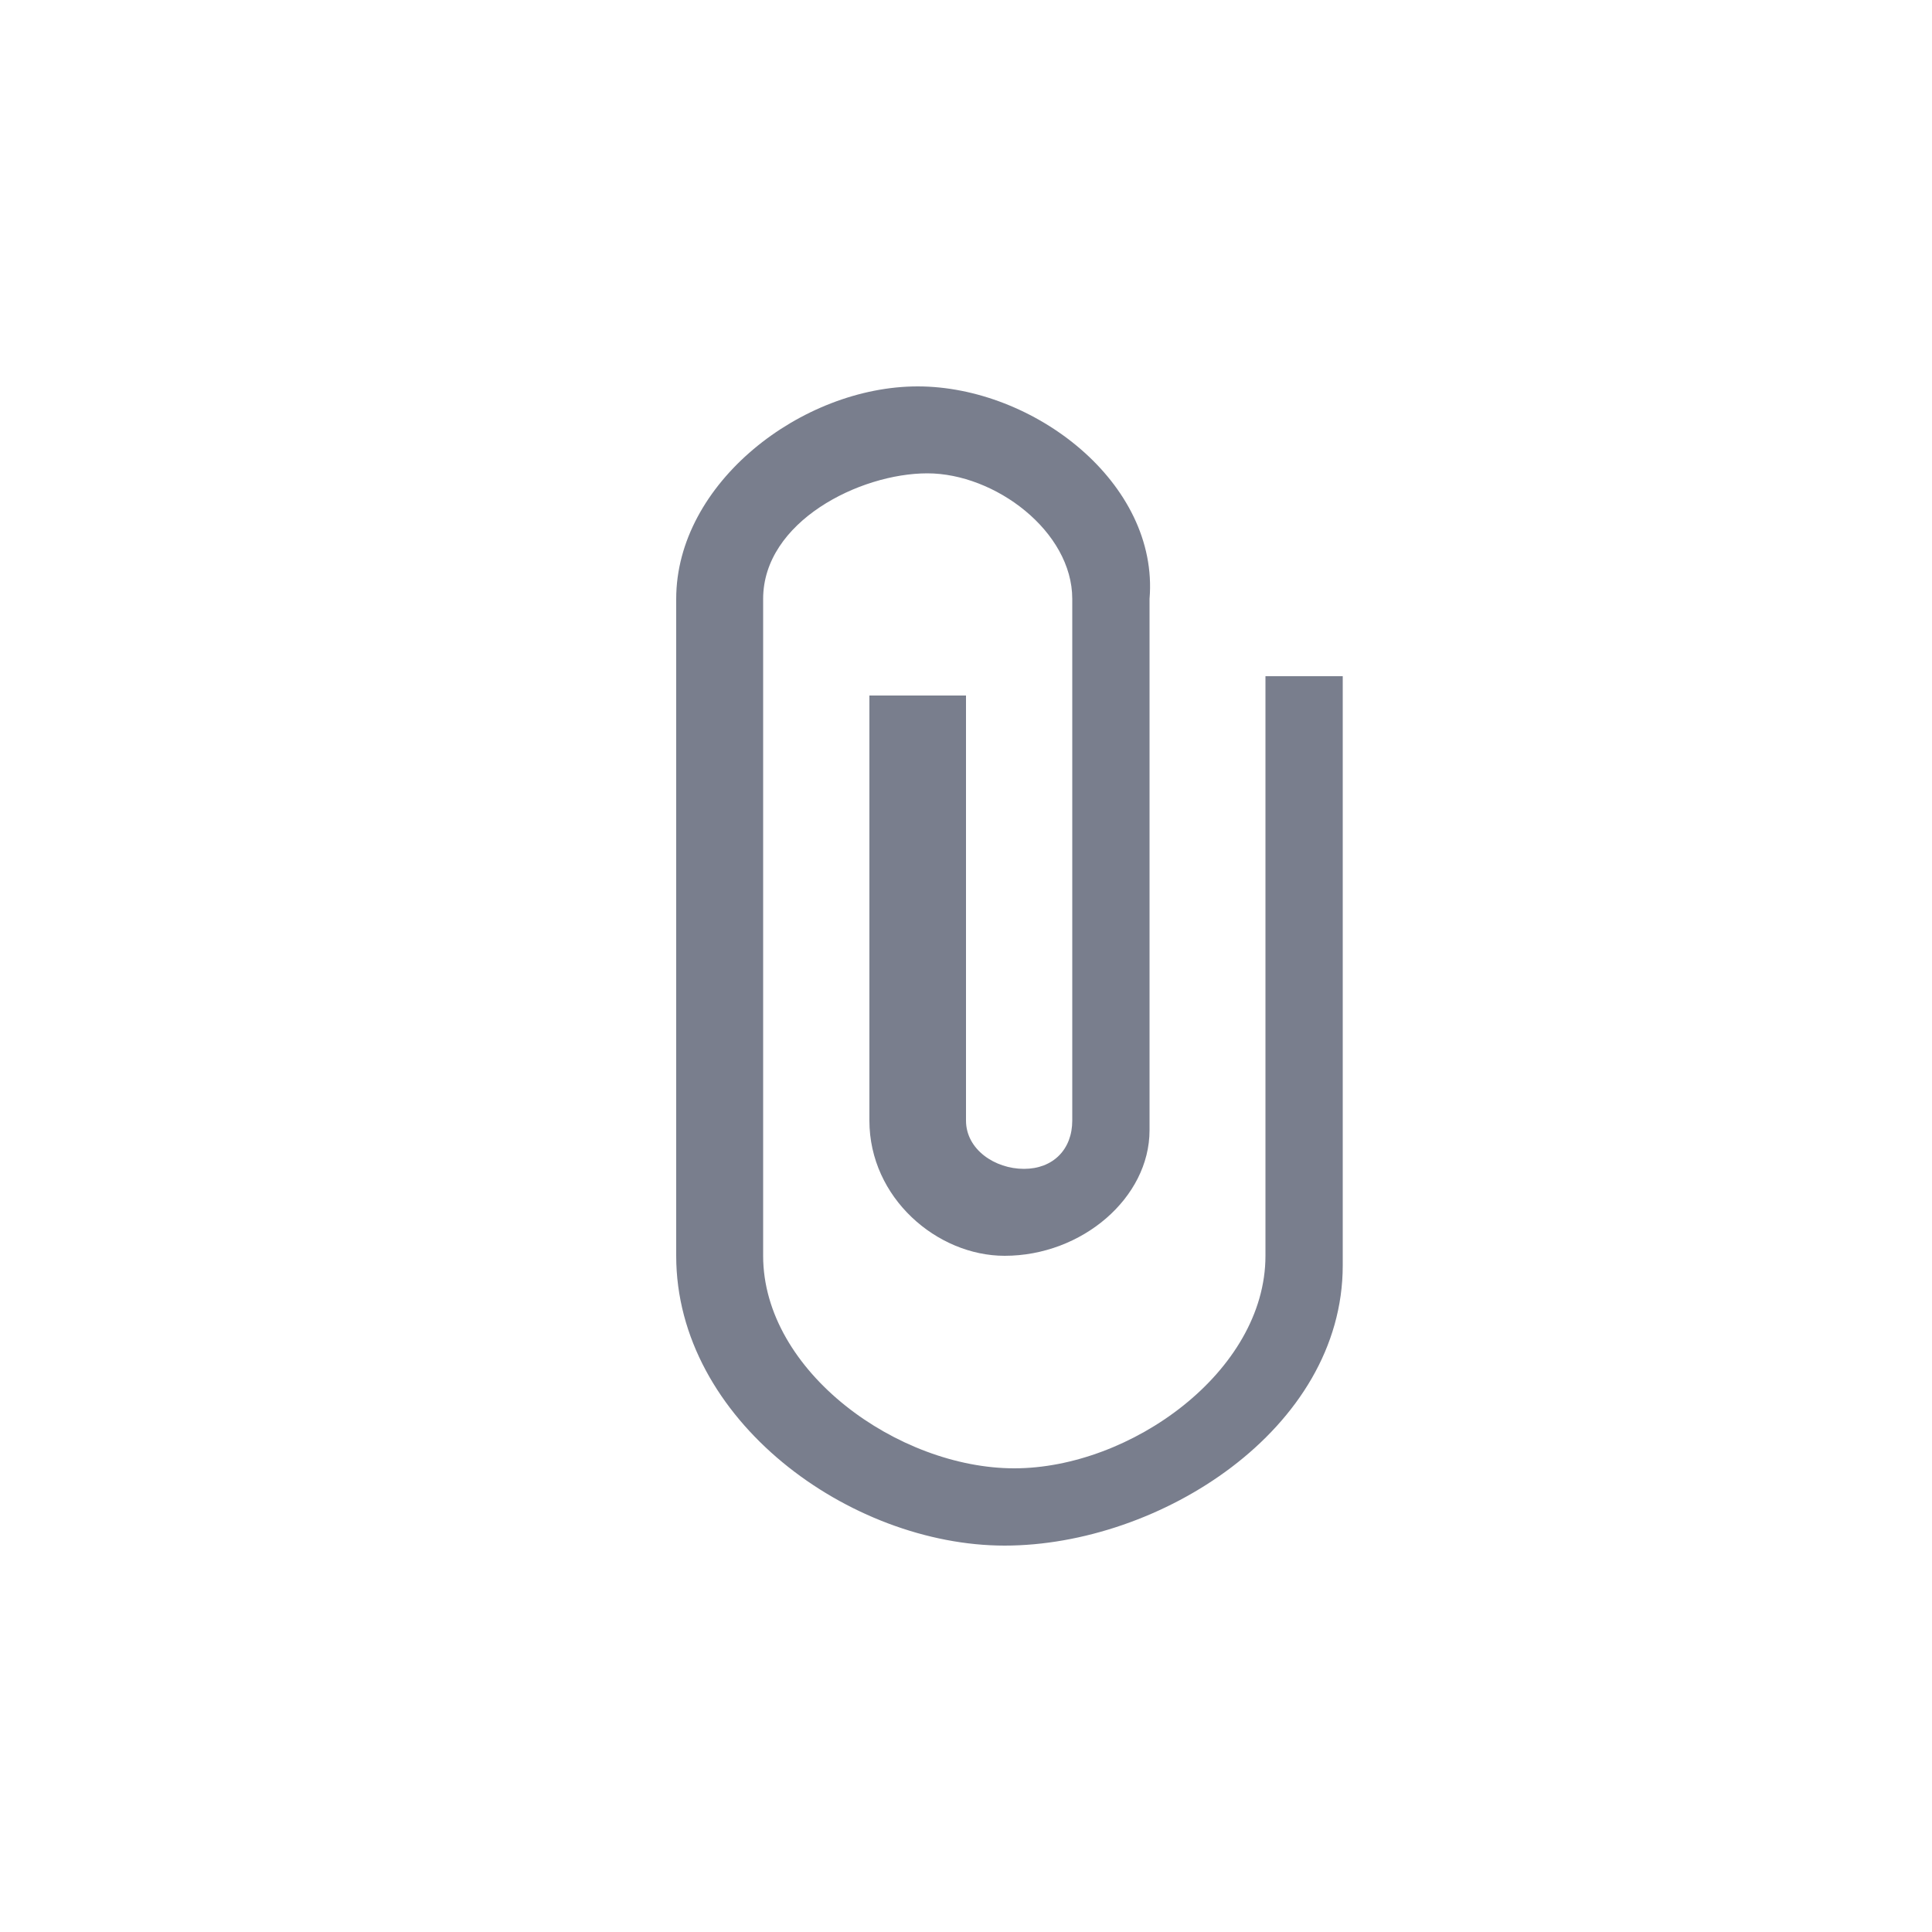 <?xml version="1.0" encoding="utf-8"?>
<!-- Generator: Adobe Illustrator 24.2.1, SVG Export Plug-In . SVG Version: 6.00 Build 0)  -->
<svg version="1.1" id="Layer_1" xmlns="http://www.w3.org/2000/svg" xmlns:xlink="http://www.w3.org/1999/xlink" x="0px" y="0px"
	 viewBox="0 0 20 20" style="enable-background:new 0 0 20 20;" xml:space="preserve">
<style type="text/css">
	.st0{fill:#4A4A4A;}
	.st1{fill:#797E8D;}
	.st2{fill:none;}
	.st3{fill:#C73431;}
</style>
<path id="Icon_material-attach-file" class="st1" d="M13.1,7v6c0,1.2-1.4,2.2-2.6,2.2c-1.2,0-2.6-1-2.6-2.2V6.2c0-0.8,1-1.3,1.7-1.3
	c0.7,0,1.5,0.6,1.5,1.3v5.4c0,0.3-0.2,0.5-0.5,0.5S10,11.9,10,11.6V7.2H9v4.4c0,0.8,0.7,1.4,1.4,1.4c0.8,0,1.5-0.6,1.5-1.3
	c0,0,0,0,0-0.1V6.2C12,5,10.7,4,9.5,4C8.3,4,7,5,7,6.2V13c0,1.7,1.8,3,3.4,3s3.5-1.2,3.5-2.9V7H13.1z"/>
</svg>
